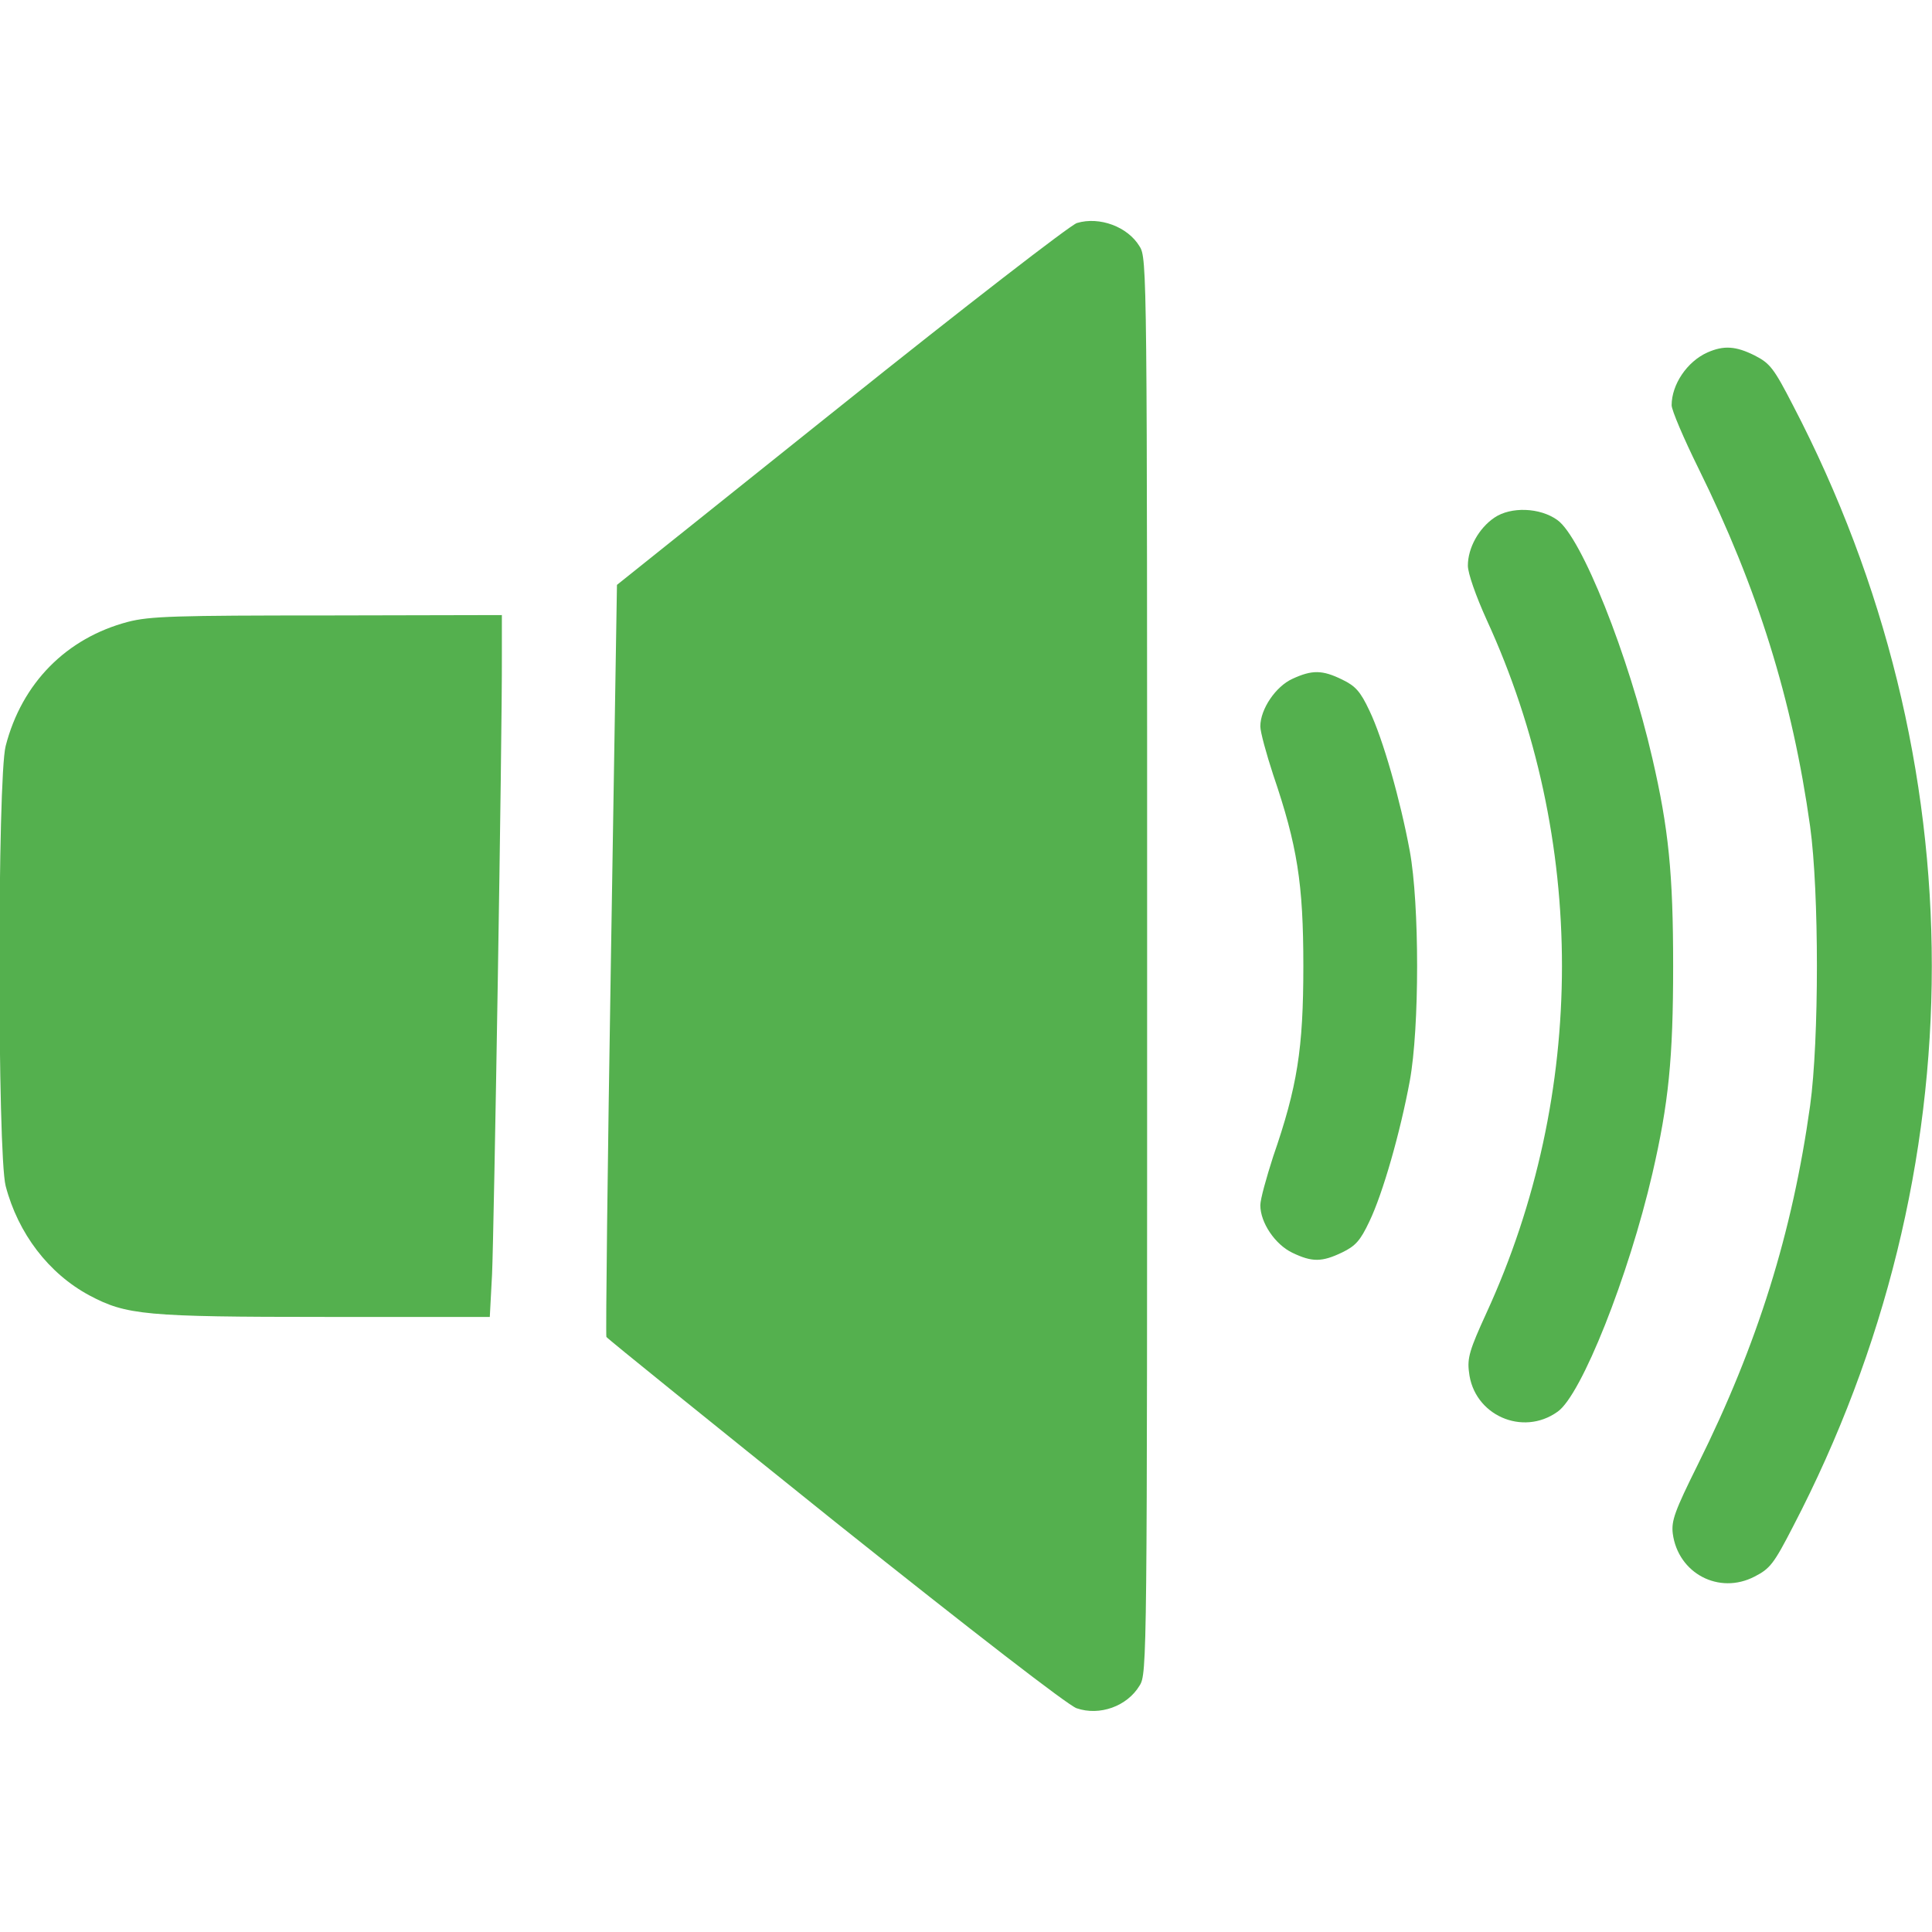 <?xml version="1.0" standalone="no"?>
<!DOCTYPE svg PUBLIC "-//W3C//DTD SVG 20010904//EN" "http://www.w3.org/TR/2001/REC-SVG-20010904/DTD/svg10.dtd">
<svg version="1.0" xmlns="http://www.w3.org/2000/svg"
  viewBox="0 0 512 512" preserveAspectRatio="xMidYMid meet">

  <g transform="translate(0,512) scale(0.1,-0.1)" fill="#54B04E" stroke="none">
    <path d="M2854 4529 c-17 -5 -299 -223 -625 -484 l-594 -475 -16 -992 c-9
-546 -14 -997 -12 -1001 3 -5 276 -225 606 -490 366 -292 617 -486 640 -494
61 -21 134 5 167 60 20 31 20 65 20 1907 0 1842 0 1876 -20 1907 -31 52 -106
80 -166 62z" />
    <path d="M4525 4186 c-54 -24 -95 -85 -95 -140 0 -13 32 -88 71 -167 157 -318
249 -613 296 -949 24 -174 24 -566 0 -740 -47 -337 -139 -632 -297 -950 -62
-125 -71 -150 -67 -184 14 -106 123 -163 217 -114 41 21 51 34 102 133 490
941 490 2029 0 2970 -51 99 -61 112 -102 133 -50 25 -82 27 -125 8z" />
    <path d="M3960 3748 c-41 -28 -70 -80 -70 -127 0 -20 21 -80 50 -144 266 -579
266 -1256 -1 -1837 -44 -96 -51 -119 -46 -156 12 -114 142 -172 235 -105 63
44 188 359 251 631 43 186 55 305 55 550 0 245 -12 364 -55 550 -63 274 -188
587 -252 632 -46 33 -123 36 -167 6z" />
    <path d="M339 3472 c-163 -43 -281 -162 -324 -329 -22 -85 -22 -1081 0 -1166
33 -126 114 -232 222 -290 98 -52 147 -57 625 -57 l436 0 6 113 c5 109 27
1426 26 1640 l0 107 -462 -1 c-404 0 -471 -2 -529 -17z" />
    <path d="M3425 3321 c-44 -20 -85 -80 -85 -126 0 -15 16 -73 34 -128 64 -188
80 -288 80 -507 0 -220 -16 -320 -80 -505 -18 -56 -34 -113 -34 -129 0 -46 39
-104 85 -126 52 -25 78 -25 132 1 35 17 48 31 72 82 36 75 82 237 107 372 26
141 26 469 0 610 -25 135 -71 297 -107 372 -24 51 -37 65 -72 82 -53 26 -80
26 -132 2z" />
  </g>
</svg>